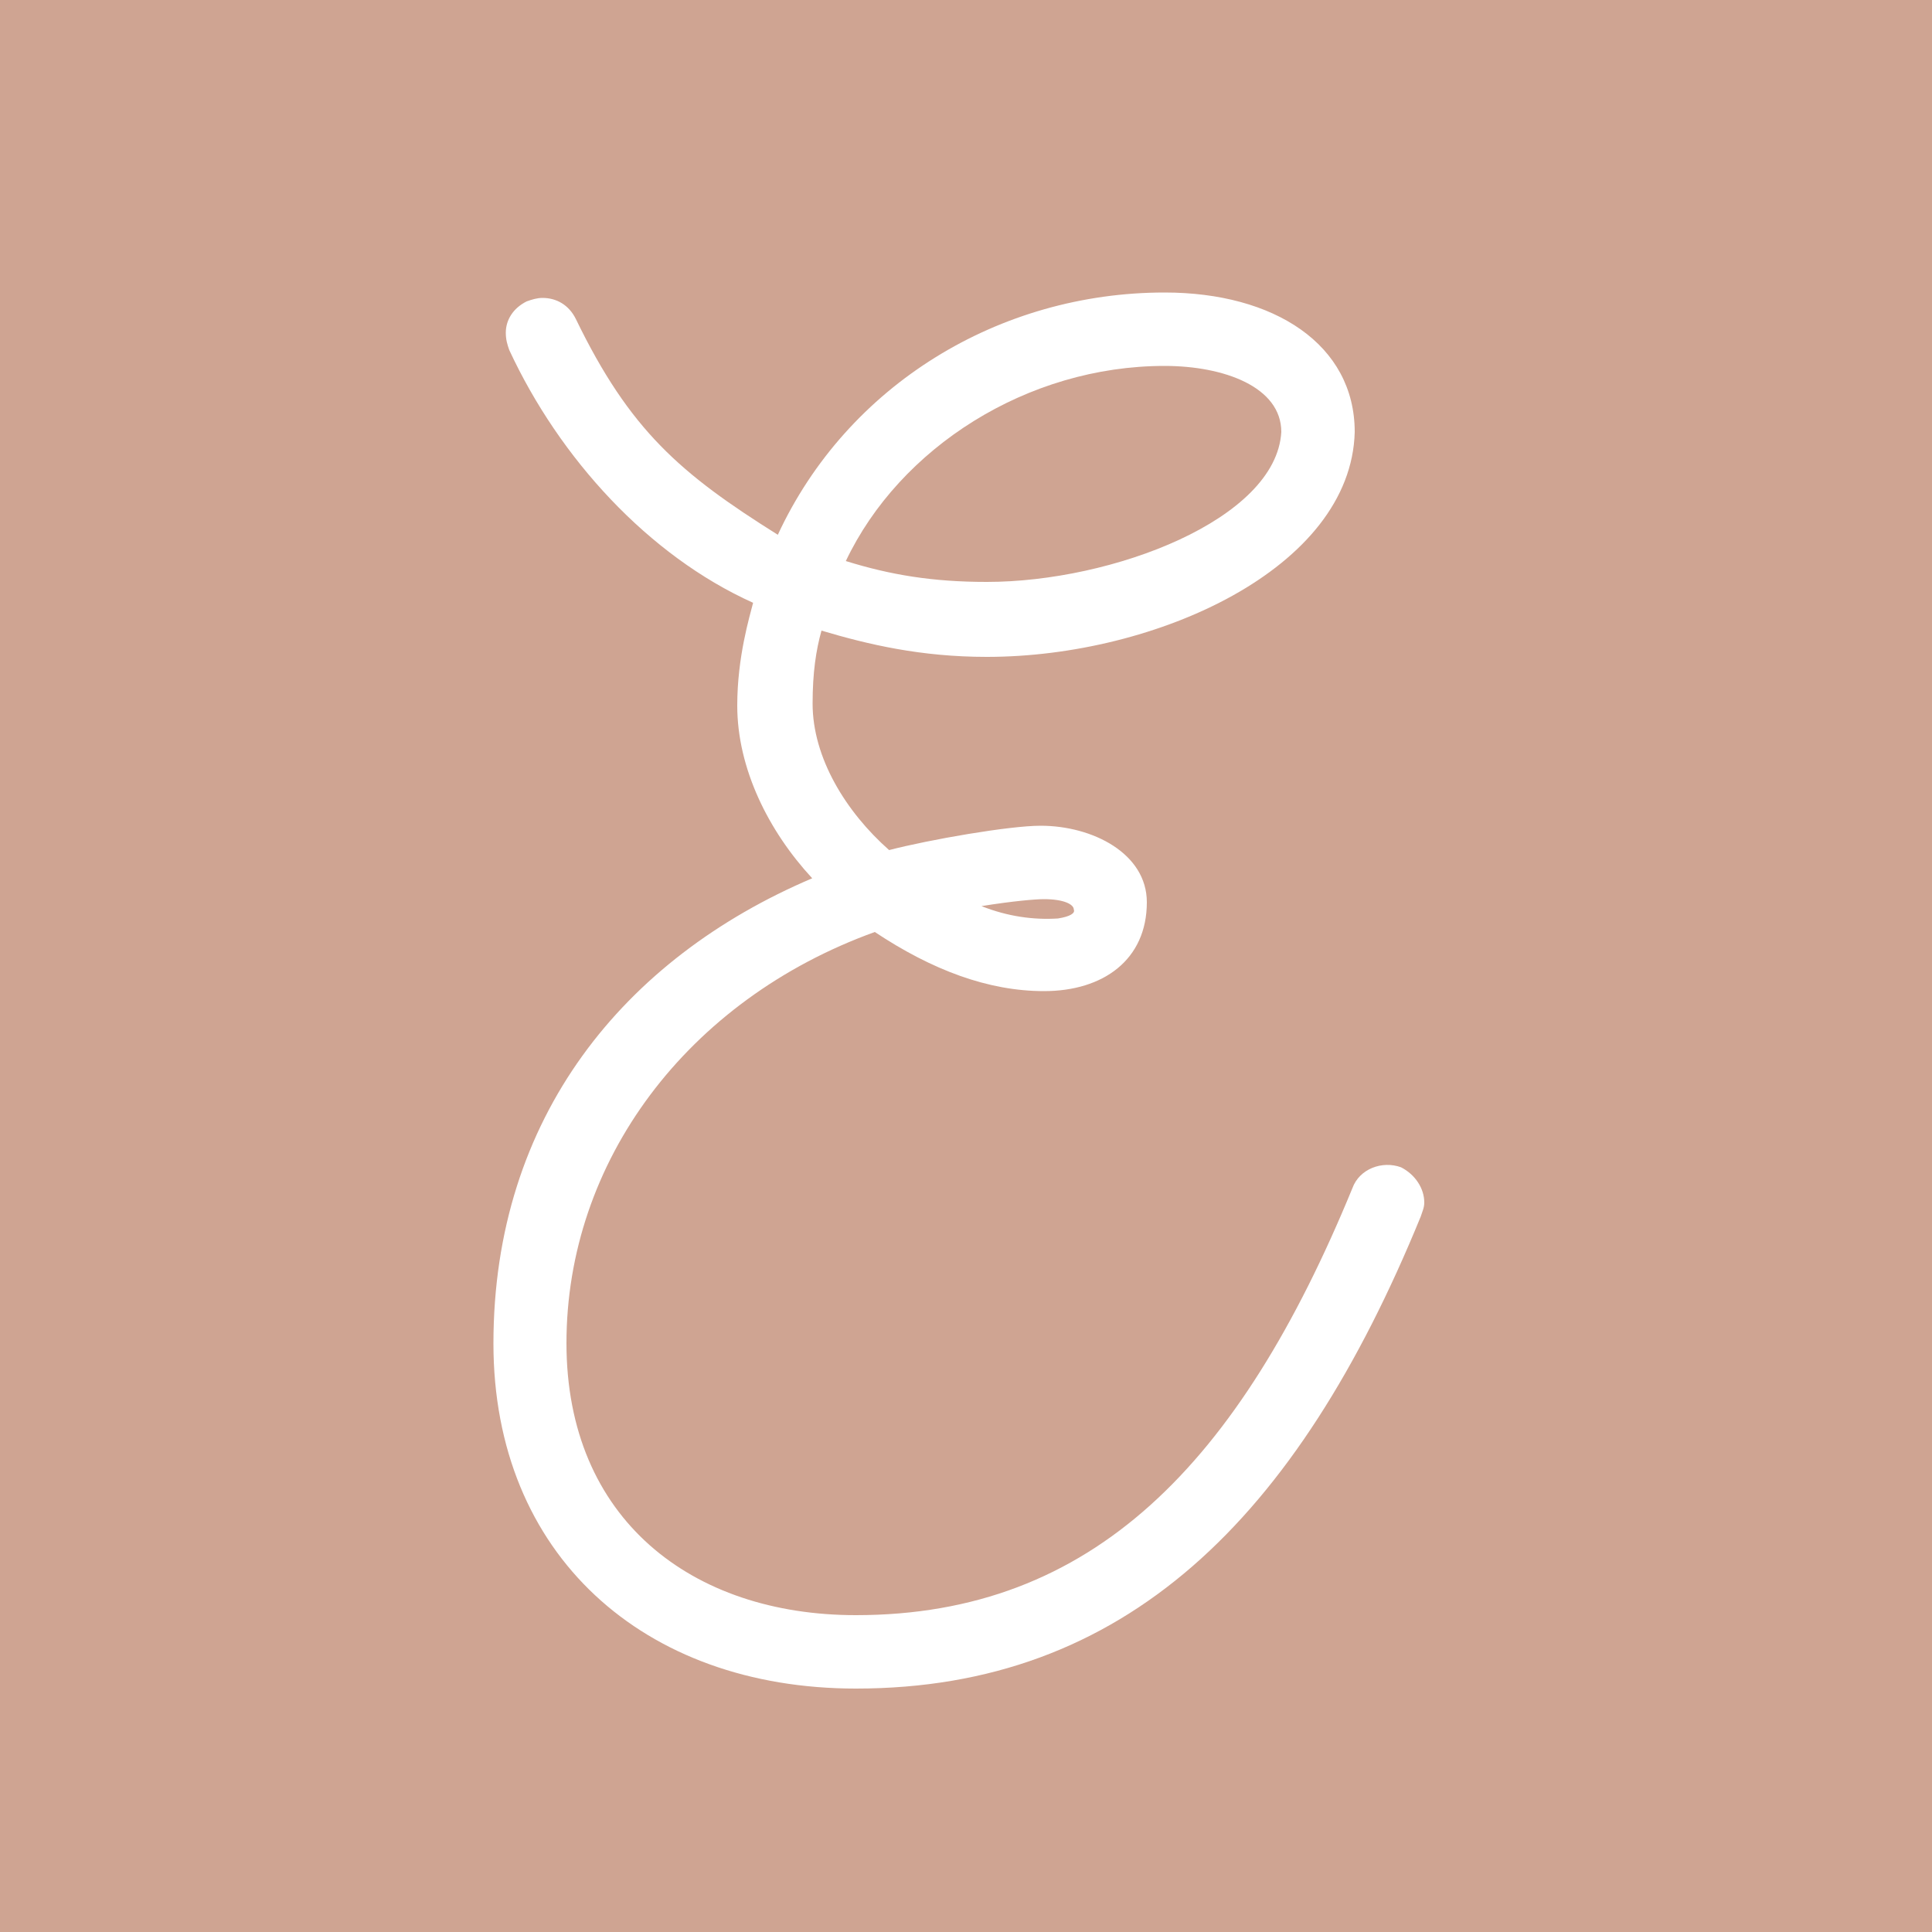 <?xml version="1.0" encoding="utf-8"?>
<!-- Generator: Adobe Illustrator 26.0.0, SVG Export Plug-In . SVG Version: 6.00 Build 0)  -->
<svg version="1.1" id="Capa_1" xmlns="http://www.w3.org/2000/svg" xmlns:xlink="http://www.w3.org/1999/xlink" x="0px" y="0px"
	 viewBox="0 0 500 500" style="enable-background:new 0 0 500 500;" xml:space="preserve">
<style type="text/css">
	.st0{fill:#CFA492;}
	.st1{fill:#FFFFFF;}
</style>
<rect x="-3" y="-3" class="st0" width="509" height="509"/>
<g>
	<path class="st1" d="M368.6,311.2c0,1.4-0.5,2.3-0.9,3.6C335.6,393.3,291,437,221.5,437c-55,0-93.8-34.7-93.8-89.3
		c0-58.6,33.8-99.7,82.5-120.4c-11.3-12.2-19.4-28.4-19.4-44.7c0-12.6,3.2-23,4.1-26.6c-27.1-12.2-50.1-37.4-63.1-65.4
		c-0.5-1.4-0.9-2.7-0.9-4.5c0-3.2,1.8-6.3,5.4-8.1c1.4-0.5,2.7-0.9,4.1-0.9c3.6,0,6.8,1.8,8.6,5.4c14,28.9,27.1,40.1,52.3,55.9
		c18-38.8,57.3-62.7,100.1-62.7c28.4,0,49.2,13.5,49.2,36.1c-0.9,35.2-51.4,58.2-95.2,58.2c-17.1,0-30.7-3.2-42.8-6.8
		c-1.4,5-2.3,10.8-2.3,18.9c0,14,8.6,28,19.8,37.9c10.4-2.7,31.1-6.3,39.2-6.3c13.5,0,27.5,7.2,27.5,19.8c0,14.9-11.3,23-26.6,23
		c-14.4,0-28.9-5.4-43.8-15.3c-48.7,17.6-79.8,59.5-79.8,106.4c0,45.6,32.5,70.4,74.9,70.4c61.3,0,99.2-39.2,128.5-110.5
		c1.8-5,7.7-7.2,12.6-5.4C366.3,304,368.6,307.6,368.6,311.2z M255.4,150.6c32.5,0,74.9-16.2,76.2-38.8c0-11.7-14.9-17.1-30.2-17.1
		c-35.6,0-68.6,21.2-82.5,50.5C230.5,148.8,241.4,150.6,255.4,150.6z M273.8,237.7c3.2-0.5,4.5-1.4,4.1-2.3c0-1.4-2.7-2.7-7.7-2.7
		c-2.3,0-8.1,0.5-16.2,1.8C260.8,237.2,267.5,238.1,273.8,237.7z"/>
</g>
</svg>

